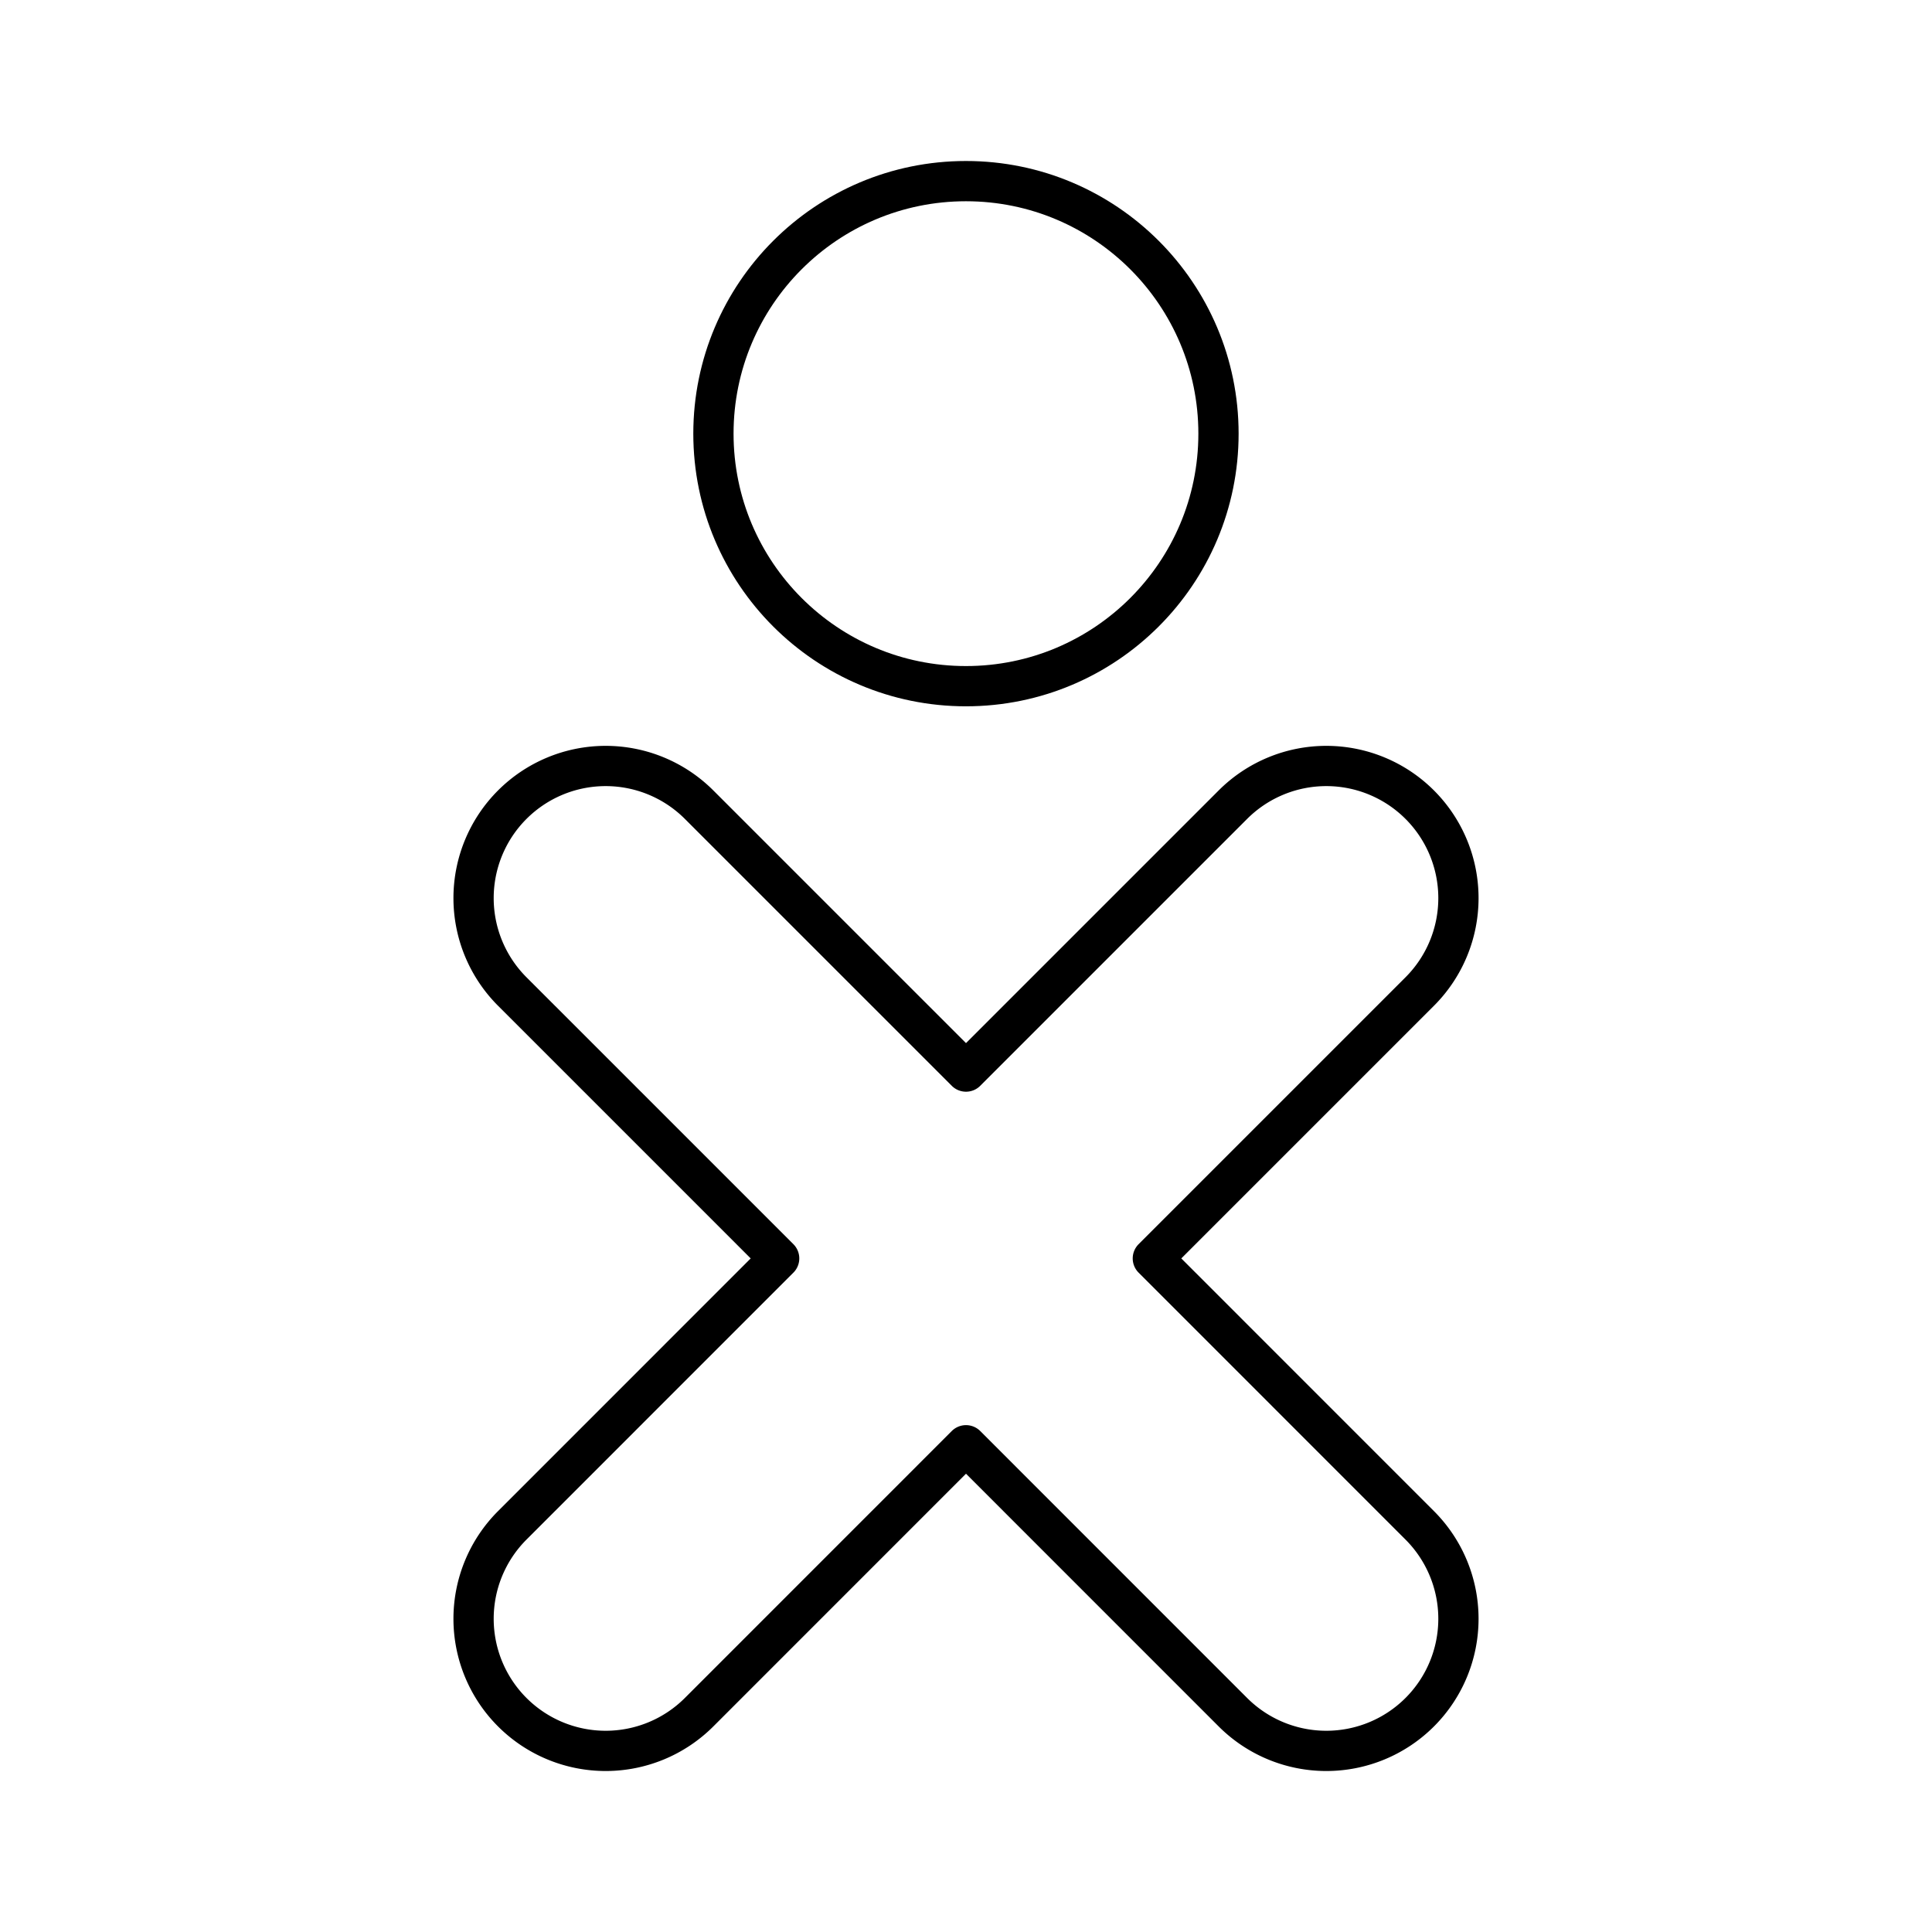 <svg xmlns="http://www.w3.org/2000/svg" width="3em" height="3em" viewBox="0 0 48 48"><path fill="none" stroke="currentColor" stroke-linecap="round" stroke-linejoin="round" d="m28.642 31.265l6.631-6.631a3.282 3.282 0 0 0-4.642-4.642L24 26.623l-6.631-6.631a3.282 3.282 0 1 0-4.642 4.642l6.631 6.631l-6.631 6.632a3.282 3.282 0 1 0 4.642 4.642L24 35.907l6.631 6.632a3.282 3.282 0 0 0 4.642-4.642Z"/><circle cx="23.999" cy="10.774" r="6.274" fill="none" stroke="currentColor" stroke-linecap="round" stroke-linejoin="round"/></svg>